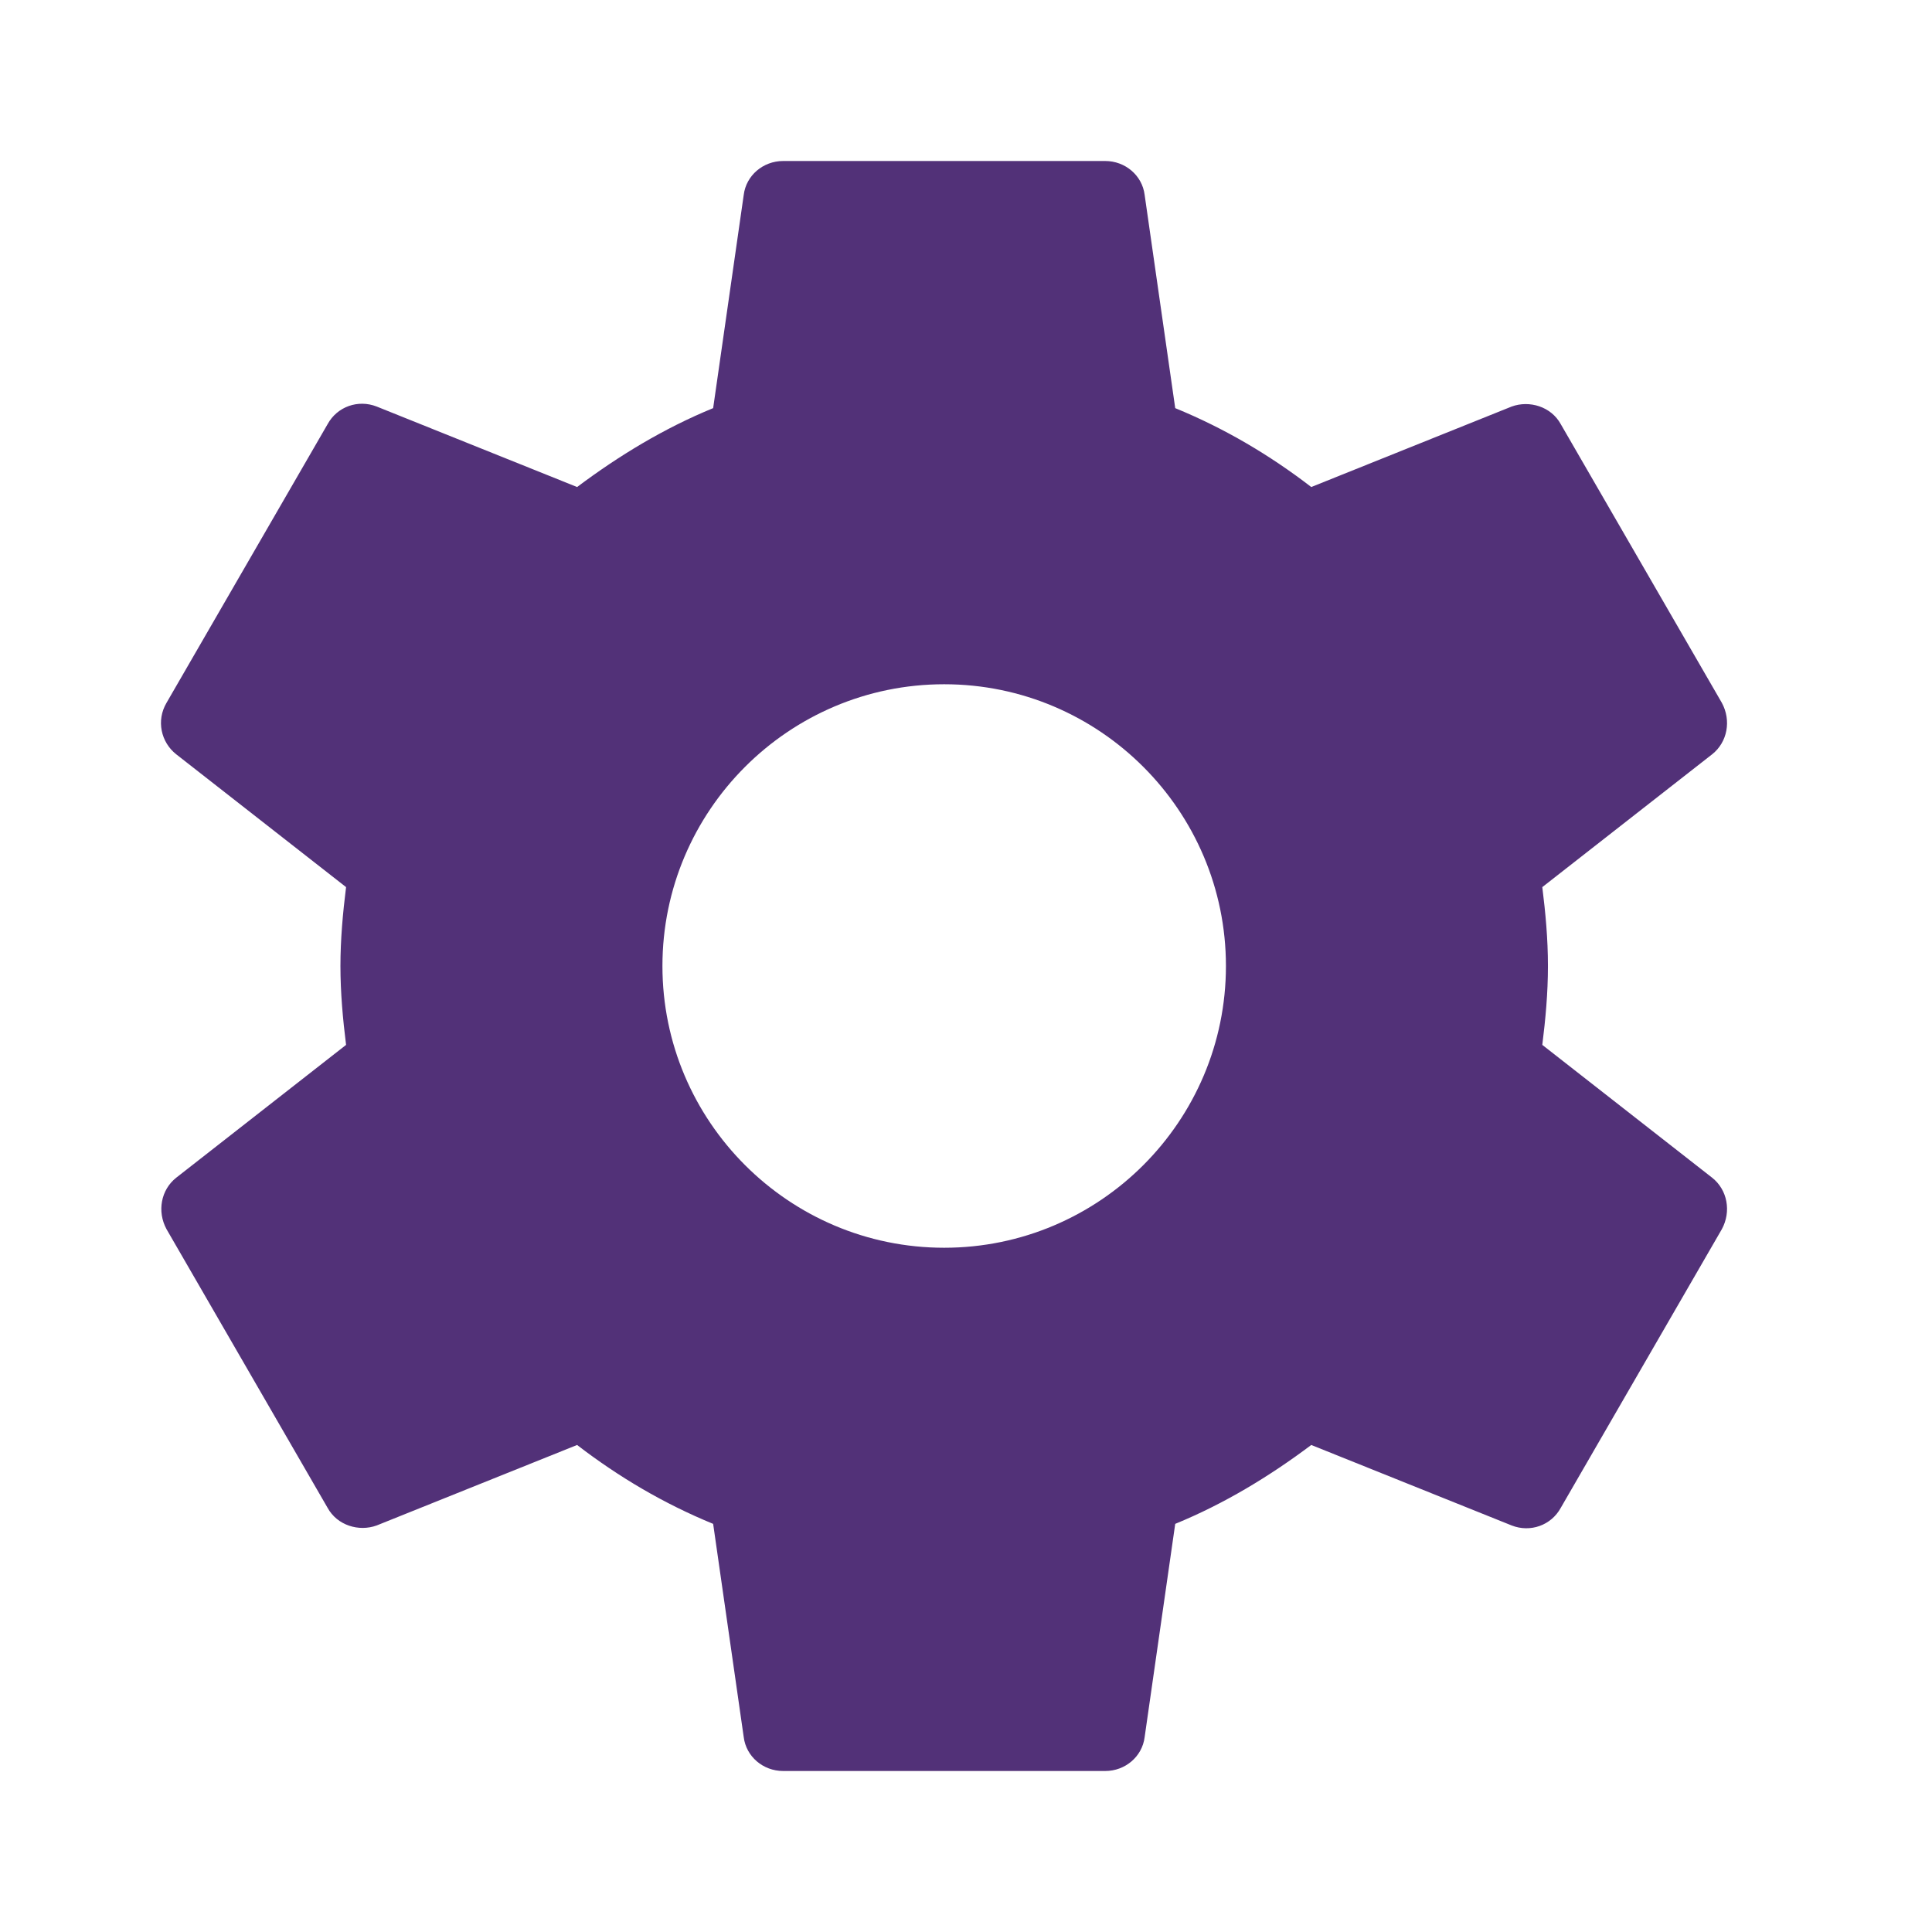 <?xml version="1.0" encoding="UTF-8"?>
<svg width="24px" height="24px" viewBox="0 0 24 24" version="1.1" xmlns="http://www.w3.org/2000/svg" xmlns:xlink="http://www.w3.org/1999/xlink">
    <title>app-settings-android</title>
    <g id="app-settings-android" stroke="none" stroke-width="1" fill="none" fill-rule="evenodd">
        <path d="M19.159,12.98 C19.199,12.66 19.229,12.34 19.229,12 C19.229,11.66 19.199,11.34 19.159,11.02 L21.269,9.37 C21.459,9.22 21.509,8.95 21.389,8.73 L19.389,5.27 C19.269,5.05 18.999,4.97 18.779,5.05 L16.289,6.05 C15.769,5.65 15.209,5.32 14.599,5.07 L14.219,2.42 C14.189,2.18 13.979,2 13.729,2 L9.729,2 C9.479,2 9.269,2.18 9.239,2.42 L8.859,5.07 C8.249,5.32 7.689,5.66 7.169,6.05 L4.679,5.05 C4.449,4.96 4.189,5.05 4.069,5.27 L2.069,8.73 C1.939,8.95 1.999,9.22 2.189,9.37 L4.299,11.02 C4.259,11.34 4.229,11.67 4.229,12 C4.229,12.33 4.259,12.66 4.299,12.98 L2.189,14.63 C1.999,14.78 1.949,15.05 2.069,15.27 L4.069,18.73 C4.189,18.95 4.459,19.03 4.679,18.95 L7.169,17.95 C7.689,18.35 8.249,18.68 8.859,18.93 L9.239,21.58 C9.269,21.82 9.479,22 9.729,22 L13.729,22 C13.979,22 14.189,21.82 14.219,21.58 L14.599,18.93 C15.209,18.68 15.769,18.34 16.289,17.95 L18.779,18.95 C19.009,19.04 19.269,18.95 19.389,18.73 L21.389,15.27 C21.509,15.05 21.459,14.78 21.269,14.63 L19.159,12.98 Z M11.729,15.5 C9.799,15.5 8.229,13.93 8.229,12 C8.229,10.07 9.799,8.5 11.729,8.5 C13.659,8.5 15.229,10.07 15.229,12 C15.229,13.93 13.659,15.5 11.729,15.5 Z" id="Shape" fill="#523178" fill-rule="nonzero"></path>
    </g>
</svg>